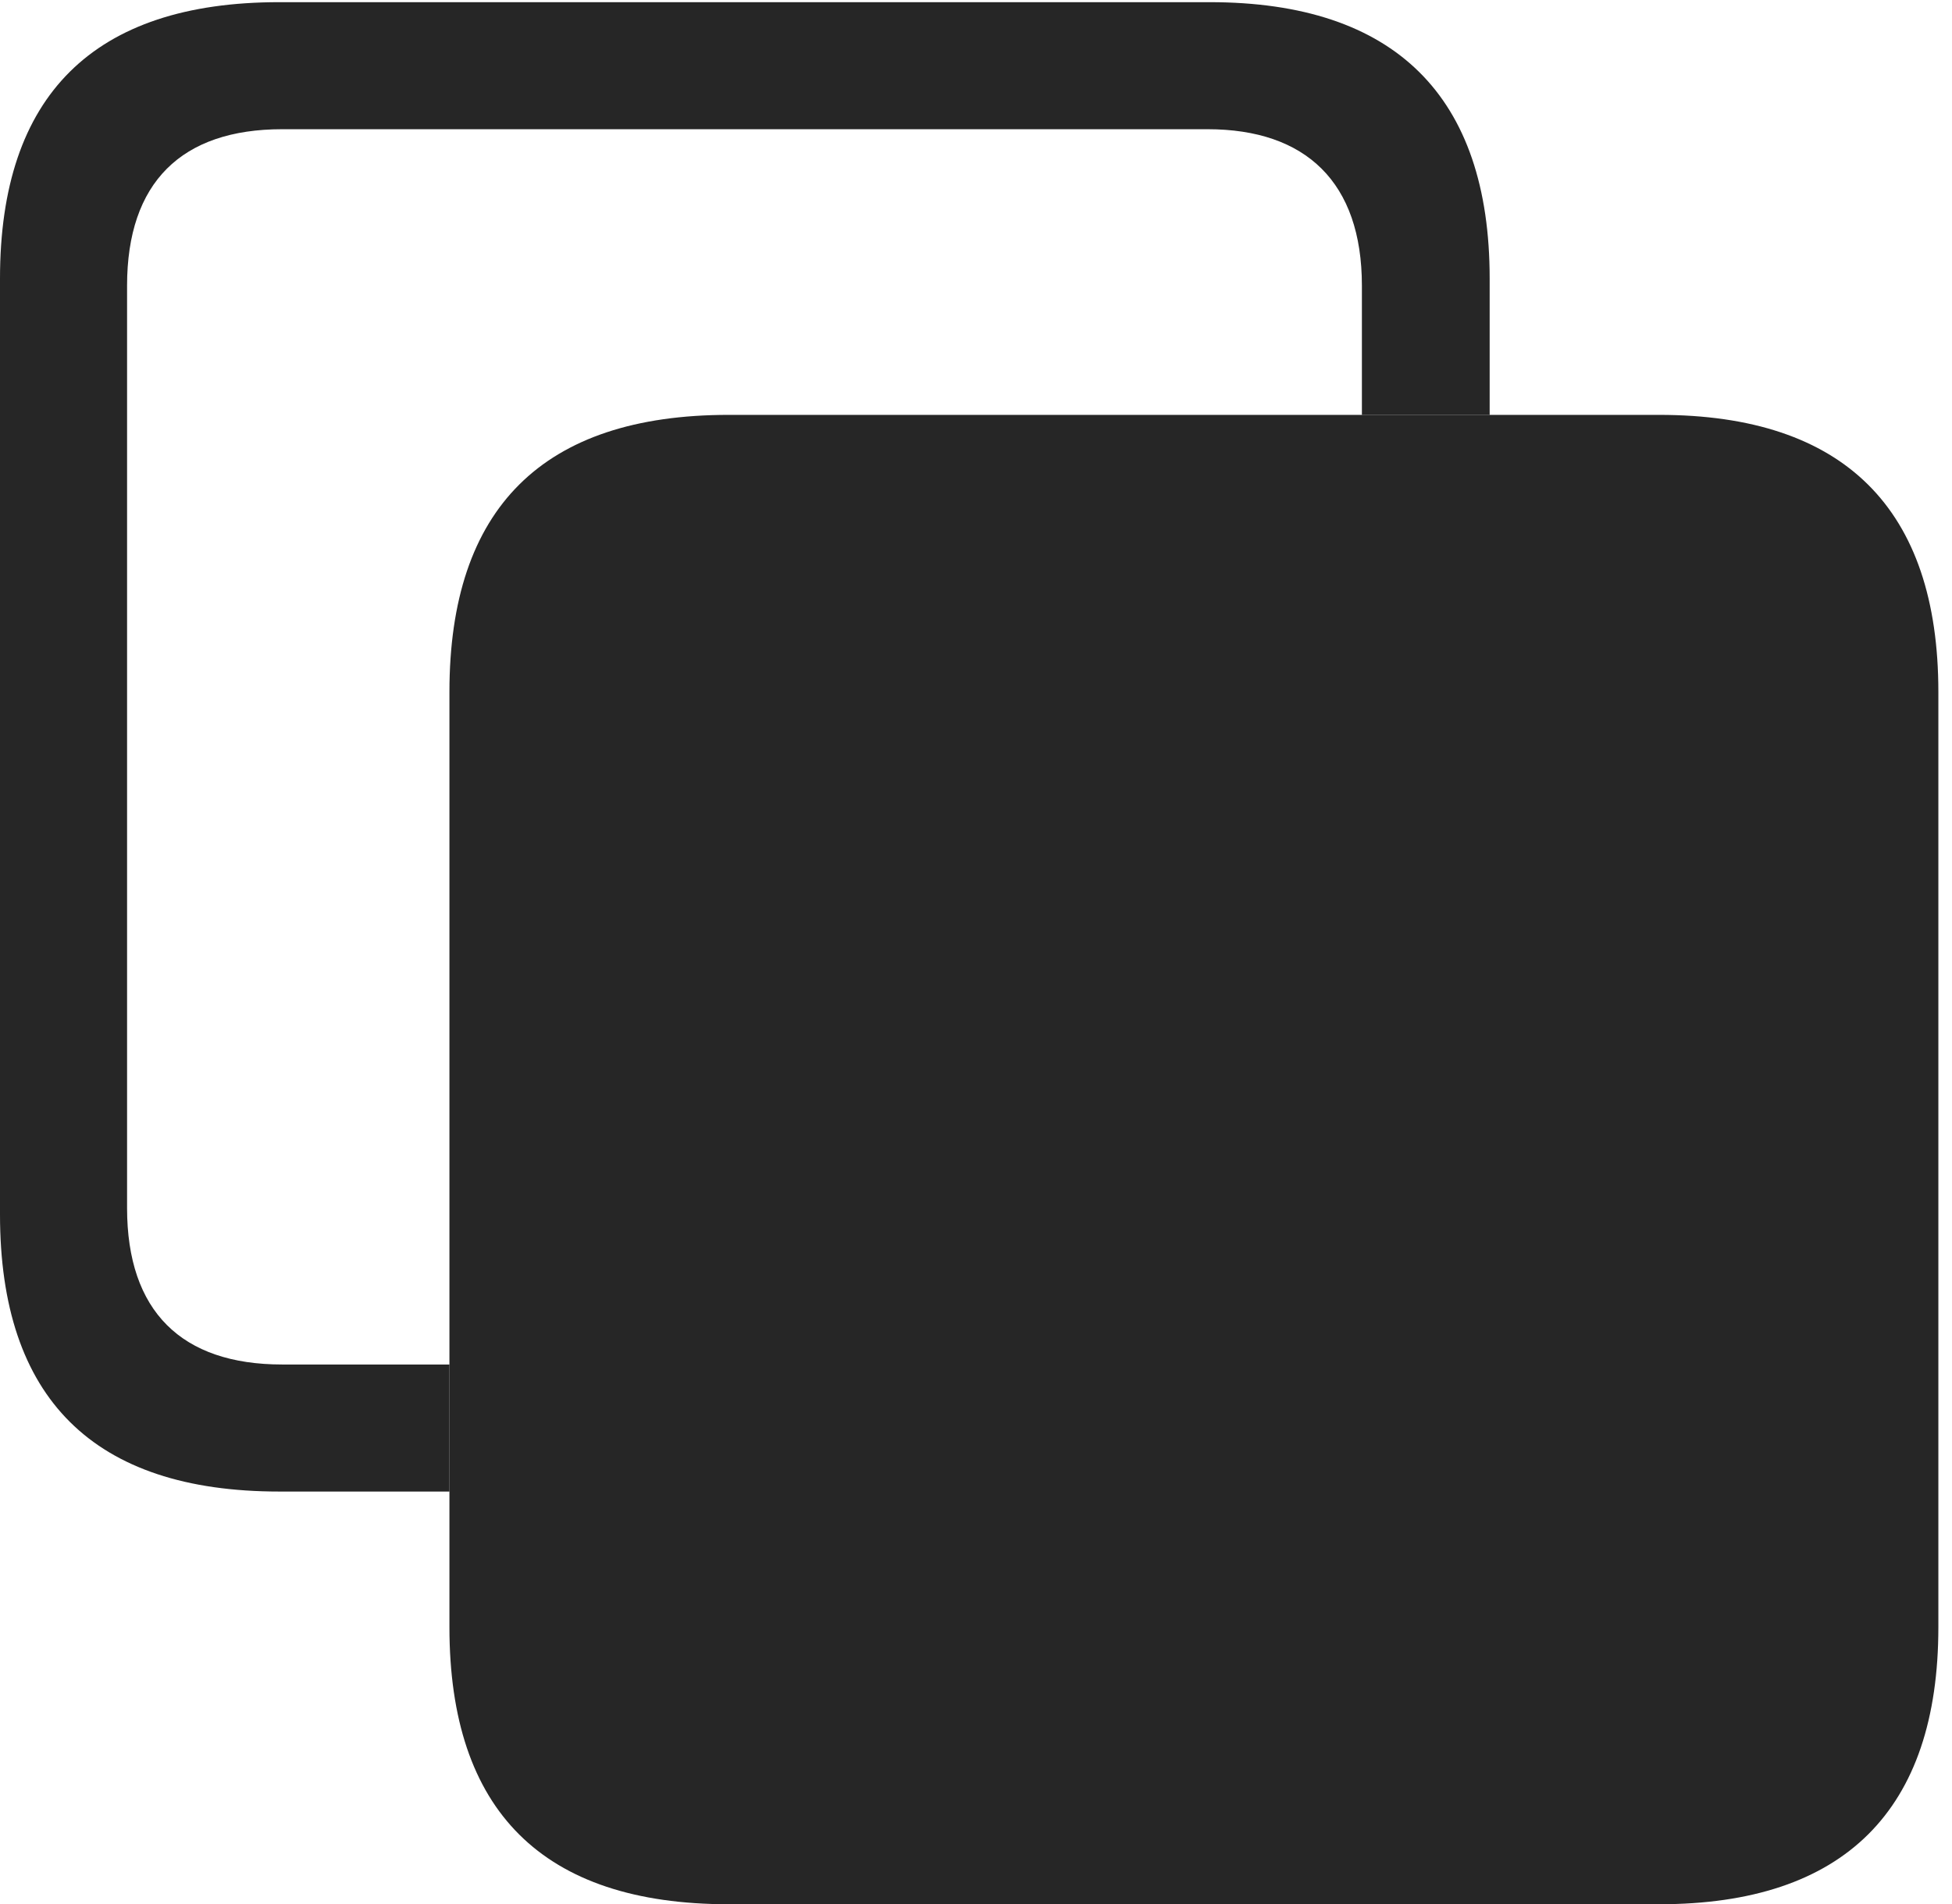 <?xml version="1.0" encoding="UTF-8"?>
<!--Generator: Apple Native CoreSVG 326-->
<!DOCTYPE svg
PUBLIC "-//W3C//DTD SVG 1.1//EN"
       "http://www.w3.org/Graphics/SVG/1.1/DTD/svg11.dtd">
<svg version="1.1" xmlns="http://www.w3.org/2000/svg" xmlns:xlink="http://www.w3.org/1999/xlink" viewBox="0 0 53.105 51.816">
 <g>
  <rect height="51.816" opacity="0" width="53.105" x="0" y="0"/>
  <path d="M40.527 7.578L40.527 11.289L37.051 11.289L37.051 7.773C37.051 4.961 35.527 3.516 32.852 3.516L7.676 3.516C4.941 3.516 3.457 4.961 3.457 7.773L3.457 32.871C3.457 35.684 4.941 37.129 7.676 37.129L12.227 37.129L12.227 40.586L7.598 40.586C2.539 40.586 0 38.047 0 33.047L0 7.578C0 2.598 2.539 0.059 7.598 0.059L32.91 0.059C37.949 0.059 40.527 2.617 40.527 7.578Z" fill="black" fill-opacity="0.85"/>
  <path d="M19.824 51.816L45.137 51.816C50.176 51.816 52.734 49.258 52.734 44.277L52.734 18.828C52.734 13.848 50.176 11.289 45.137 11.289L19.824 11.289C14.766 11.289 12.227 13.828 12.227 18.828L12.227 44.277C12.227 49.277 14.766 51.816 19.824 51.816Z" fill="black" fill-opacity="0.85"/>
 </g>
</svg>
